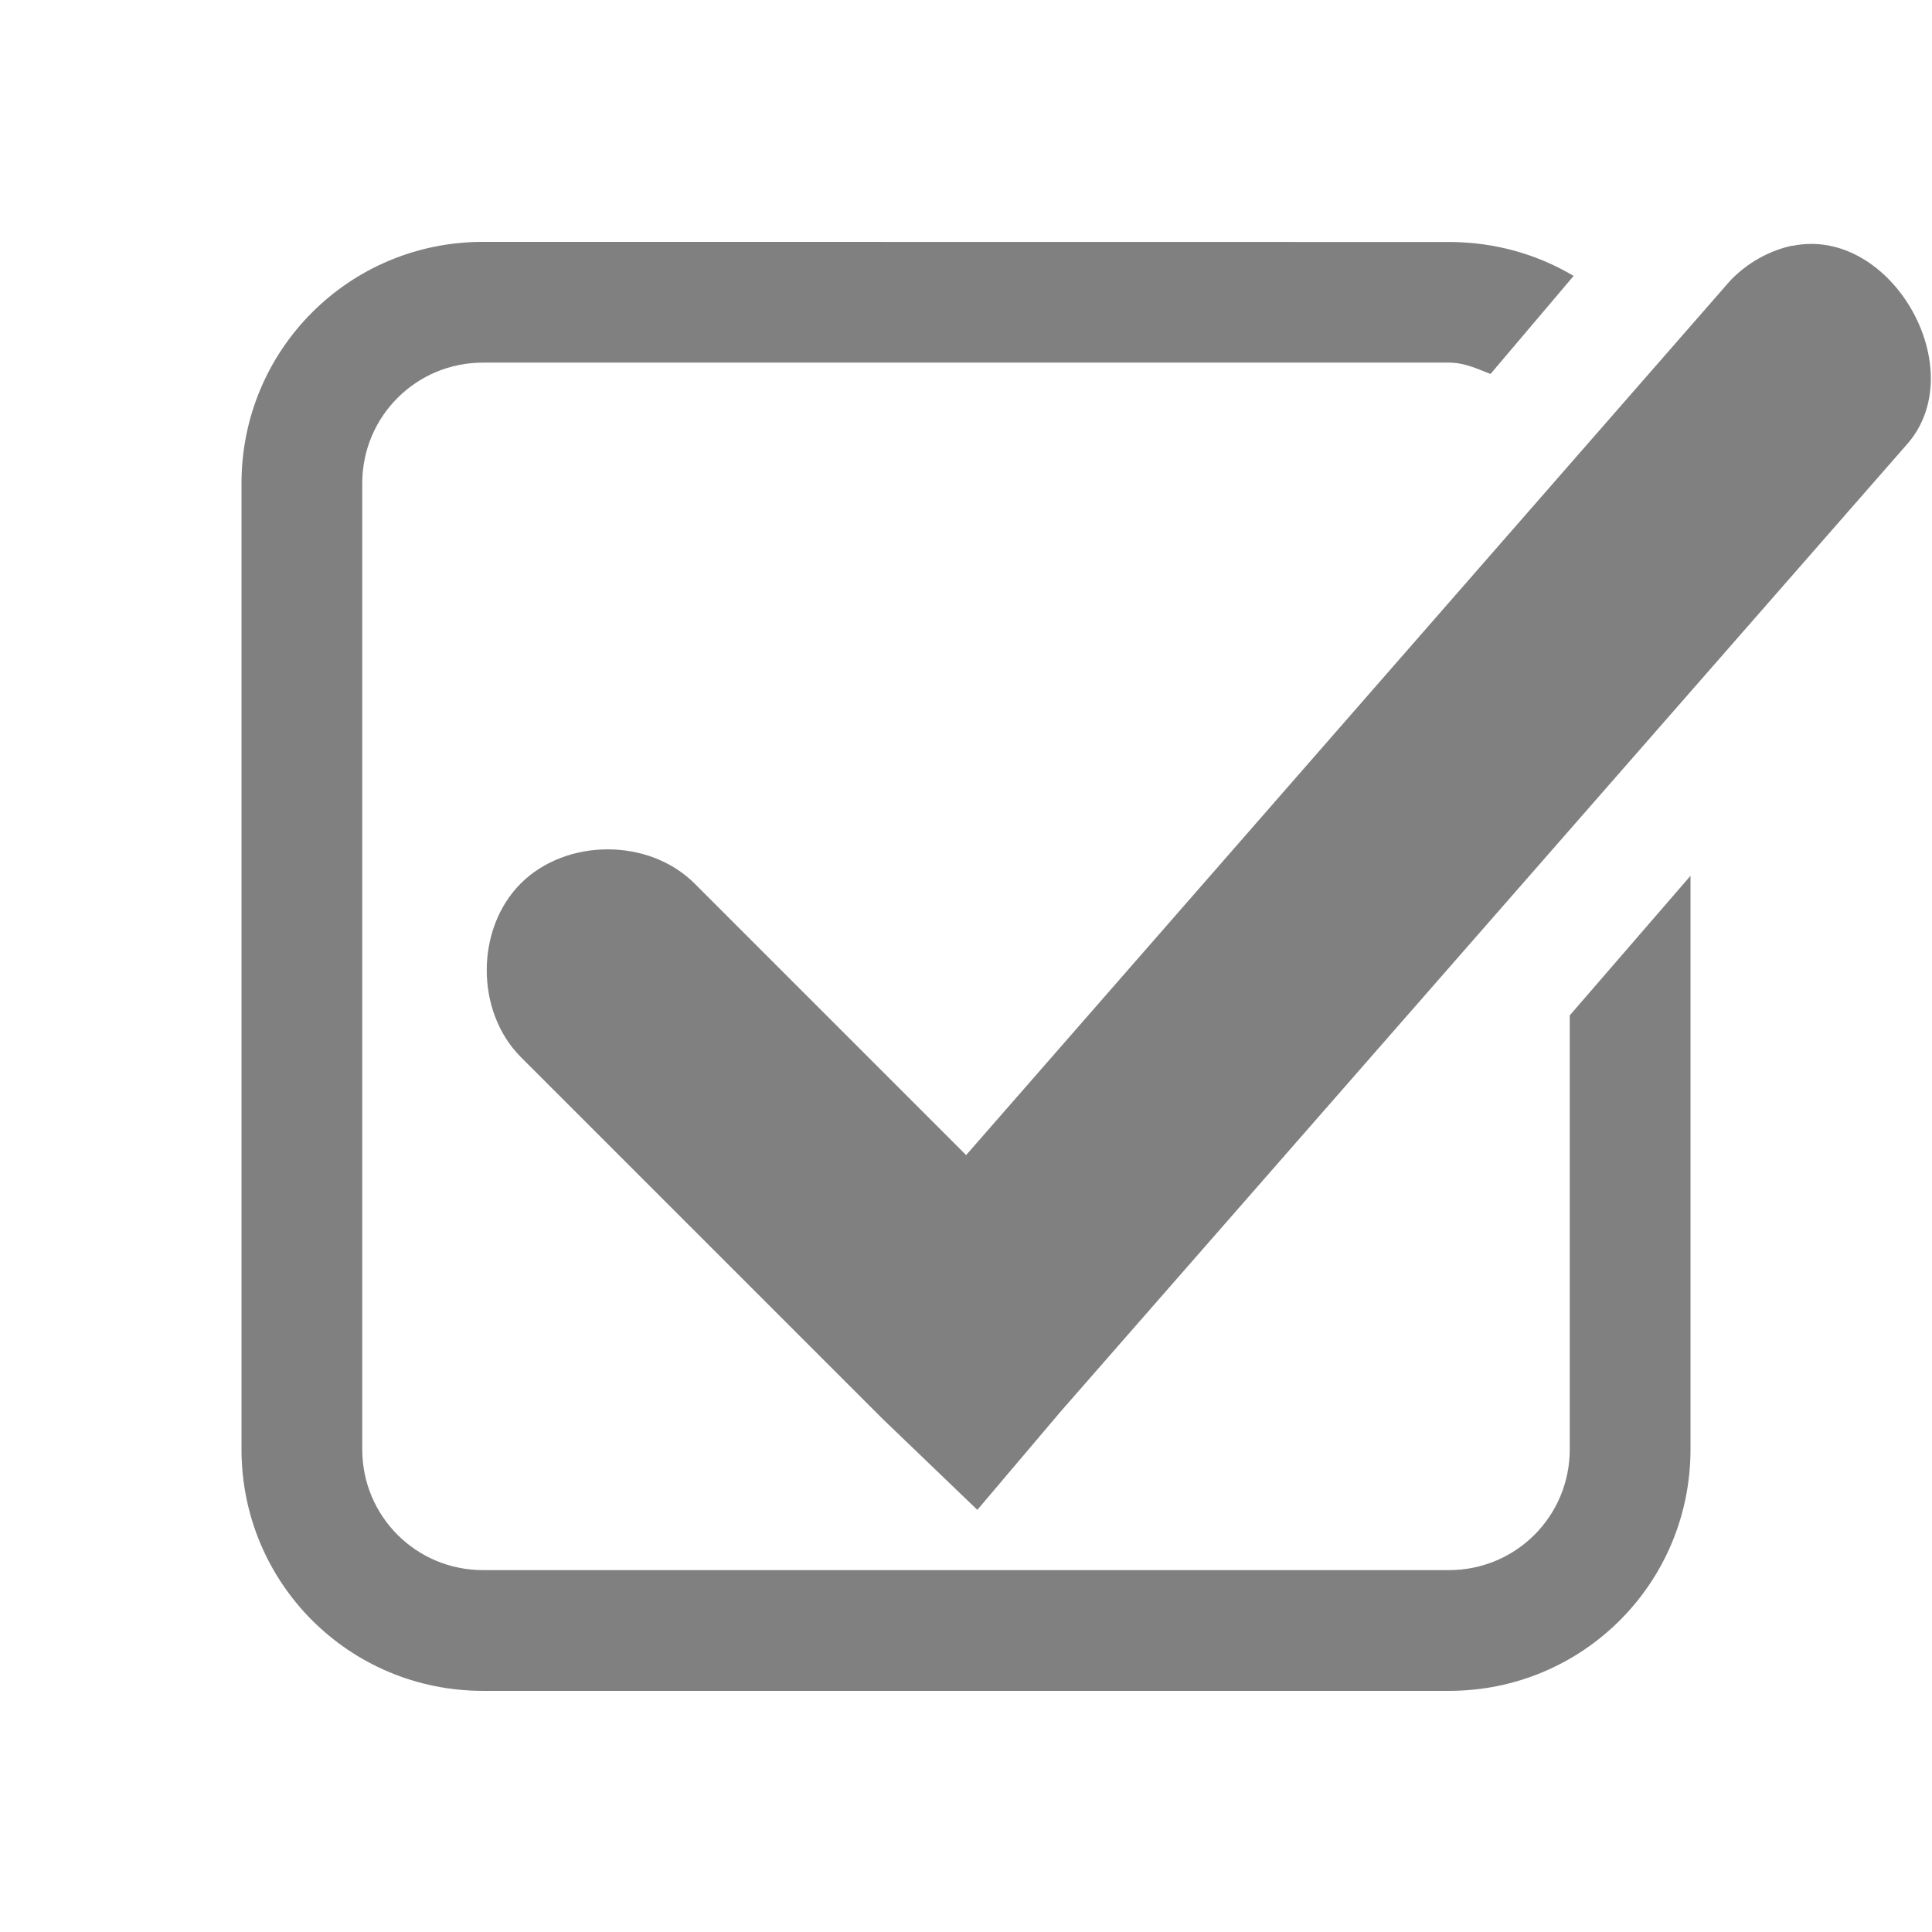 <svg height="16" width="16" xmlns="http://www.w3.org/2000/svg">
  <g fill="#808080" transform="translate(-585 295.003)">
    <path d="m589-293c-1.108 0-2 .892-2 2v8c0 1.108.892 2 2 2h8c1.108 0 2-.892 2-2v-4.75l-1 1.156v3.594c0 .554-.446 1-1 1h-8c-.554 0-1-.446-1-1v-3.969-4.031c0-.554.446-1 1-1h8c.128 0 .232.051.344.094l.688-.812c-.3-.179-.655-.281-1.031-.281z"/>
    <path d="m599.844-292.969c-.219.047-.421.171-.562.344l-6.281 7.188-2.25-2.25c-.376-.376-1.061-.376-1.438-0-.376.376-.376 1.061 0 1.438l3 3 .781.75.688-.812 7-8c.567-.618-.116-1.825-.938-1.656z"/>
  </g>
</svg>

